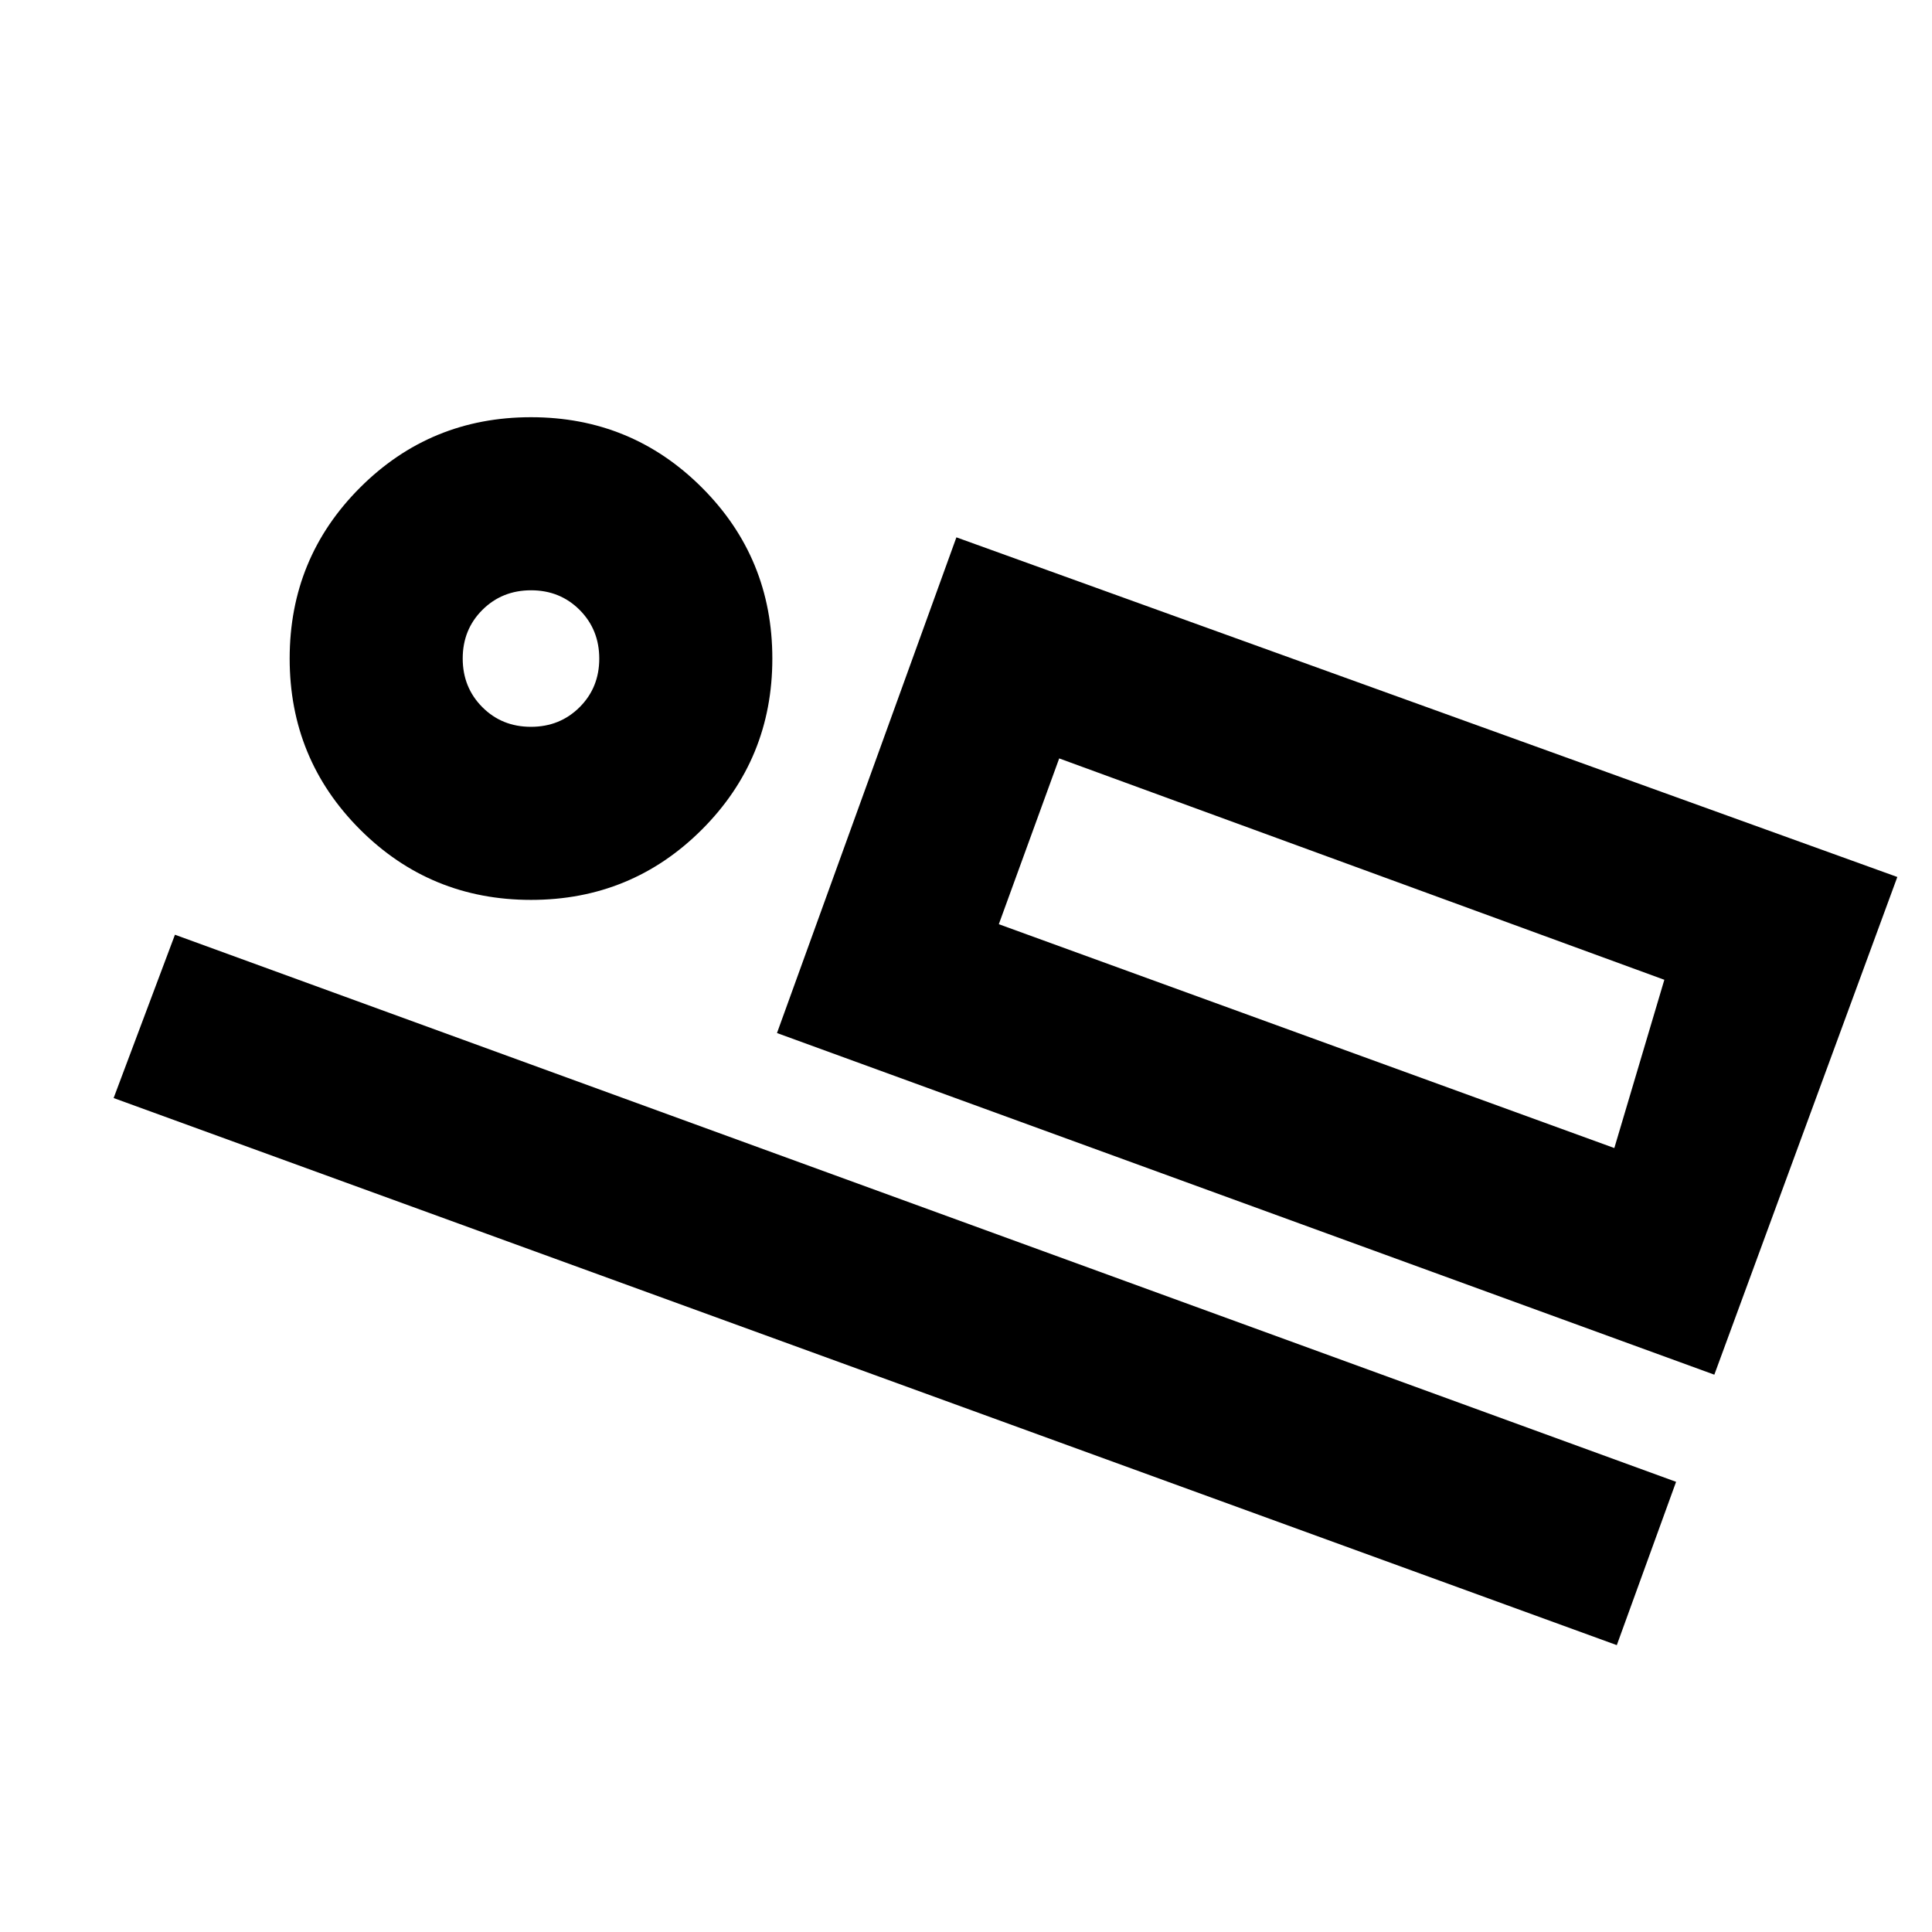 <svg xmlns="http://www.w3.org/2000/svg" height="24" viewBox="0 -960 960 960" width="24"><path d="M851.84-276.93 386.08-446.69 475.23-693l467.54 168.77-90.93 247.3ZM526.31-583.15l-30 82.38 30-82.38Zm277.07 440.61L56.46-414.39l30.47-81.15 745.91 271.85-29.46 81.15ZM263.85-512.85q-49.97 0-84.95-34.97-34.97-34.98-34.97-84.95 0-49.97 34.97-84.94 34.98-34.98 84.95-34.98 49.96 0 84.94 34.98 34.98 34.97 34.98 84.94t-34.98 84.95q-34.98 34.97-84.94 34.97Zm-.04-86q14.41 0 24.18-9.74 9.78-9.74 9.78-24.15 0-14.4-9.74-24.18-9.75-9.77-24.15-9.77-14.4 0-24.18 9.74t-9.78 24.15q0 14.4 9.75 24.18 9.74 9.77 24.14 9.77Zm232.5 98.08 305.84 111.23L827-473.15l-300.69-110-30 82.38Zm-232.08-132Z"/></svg>